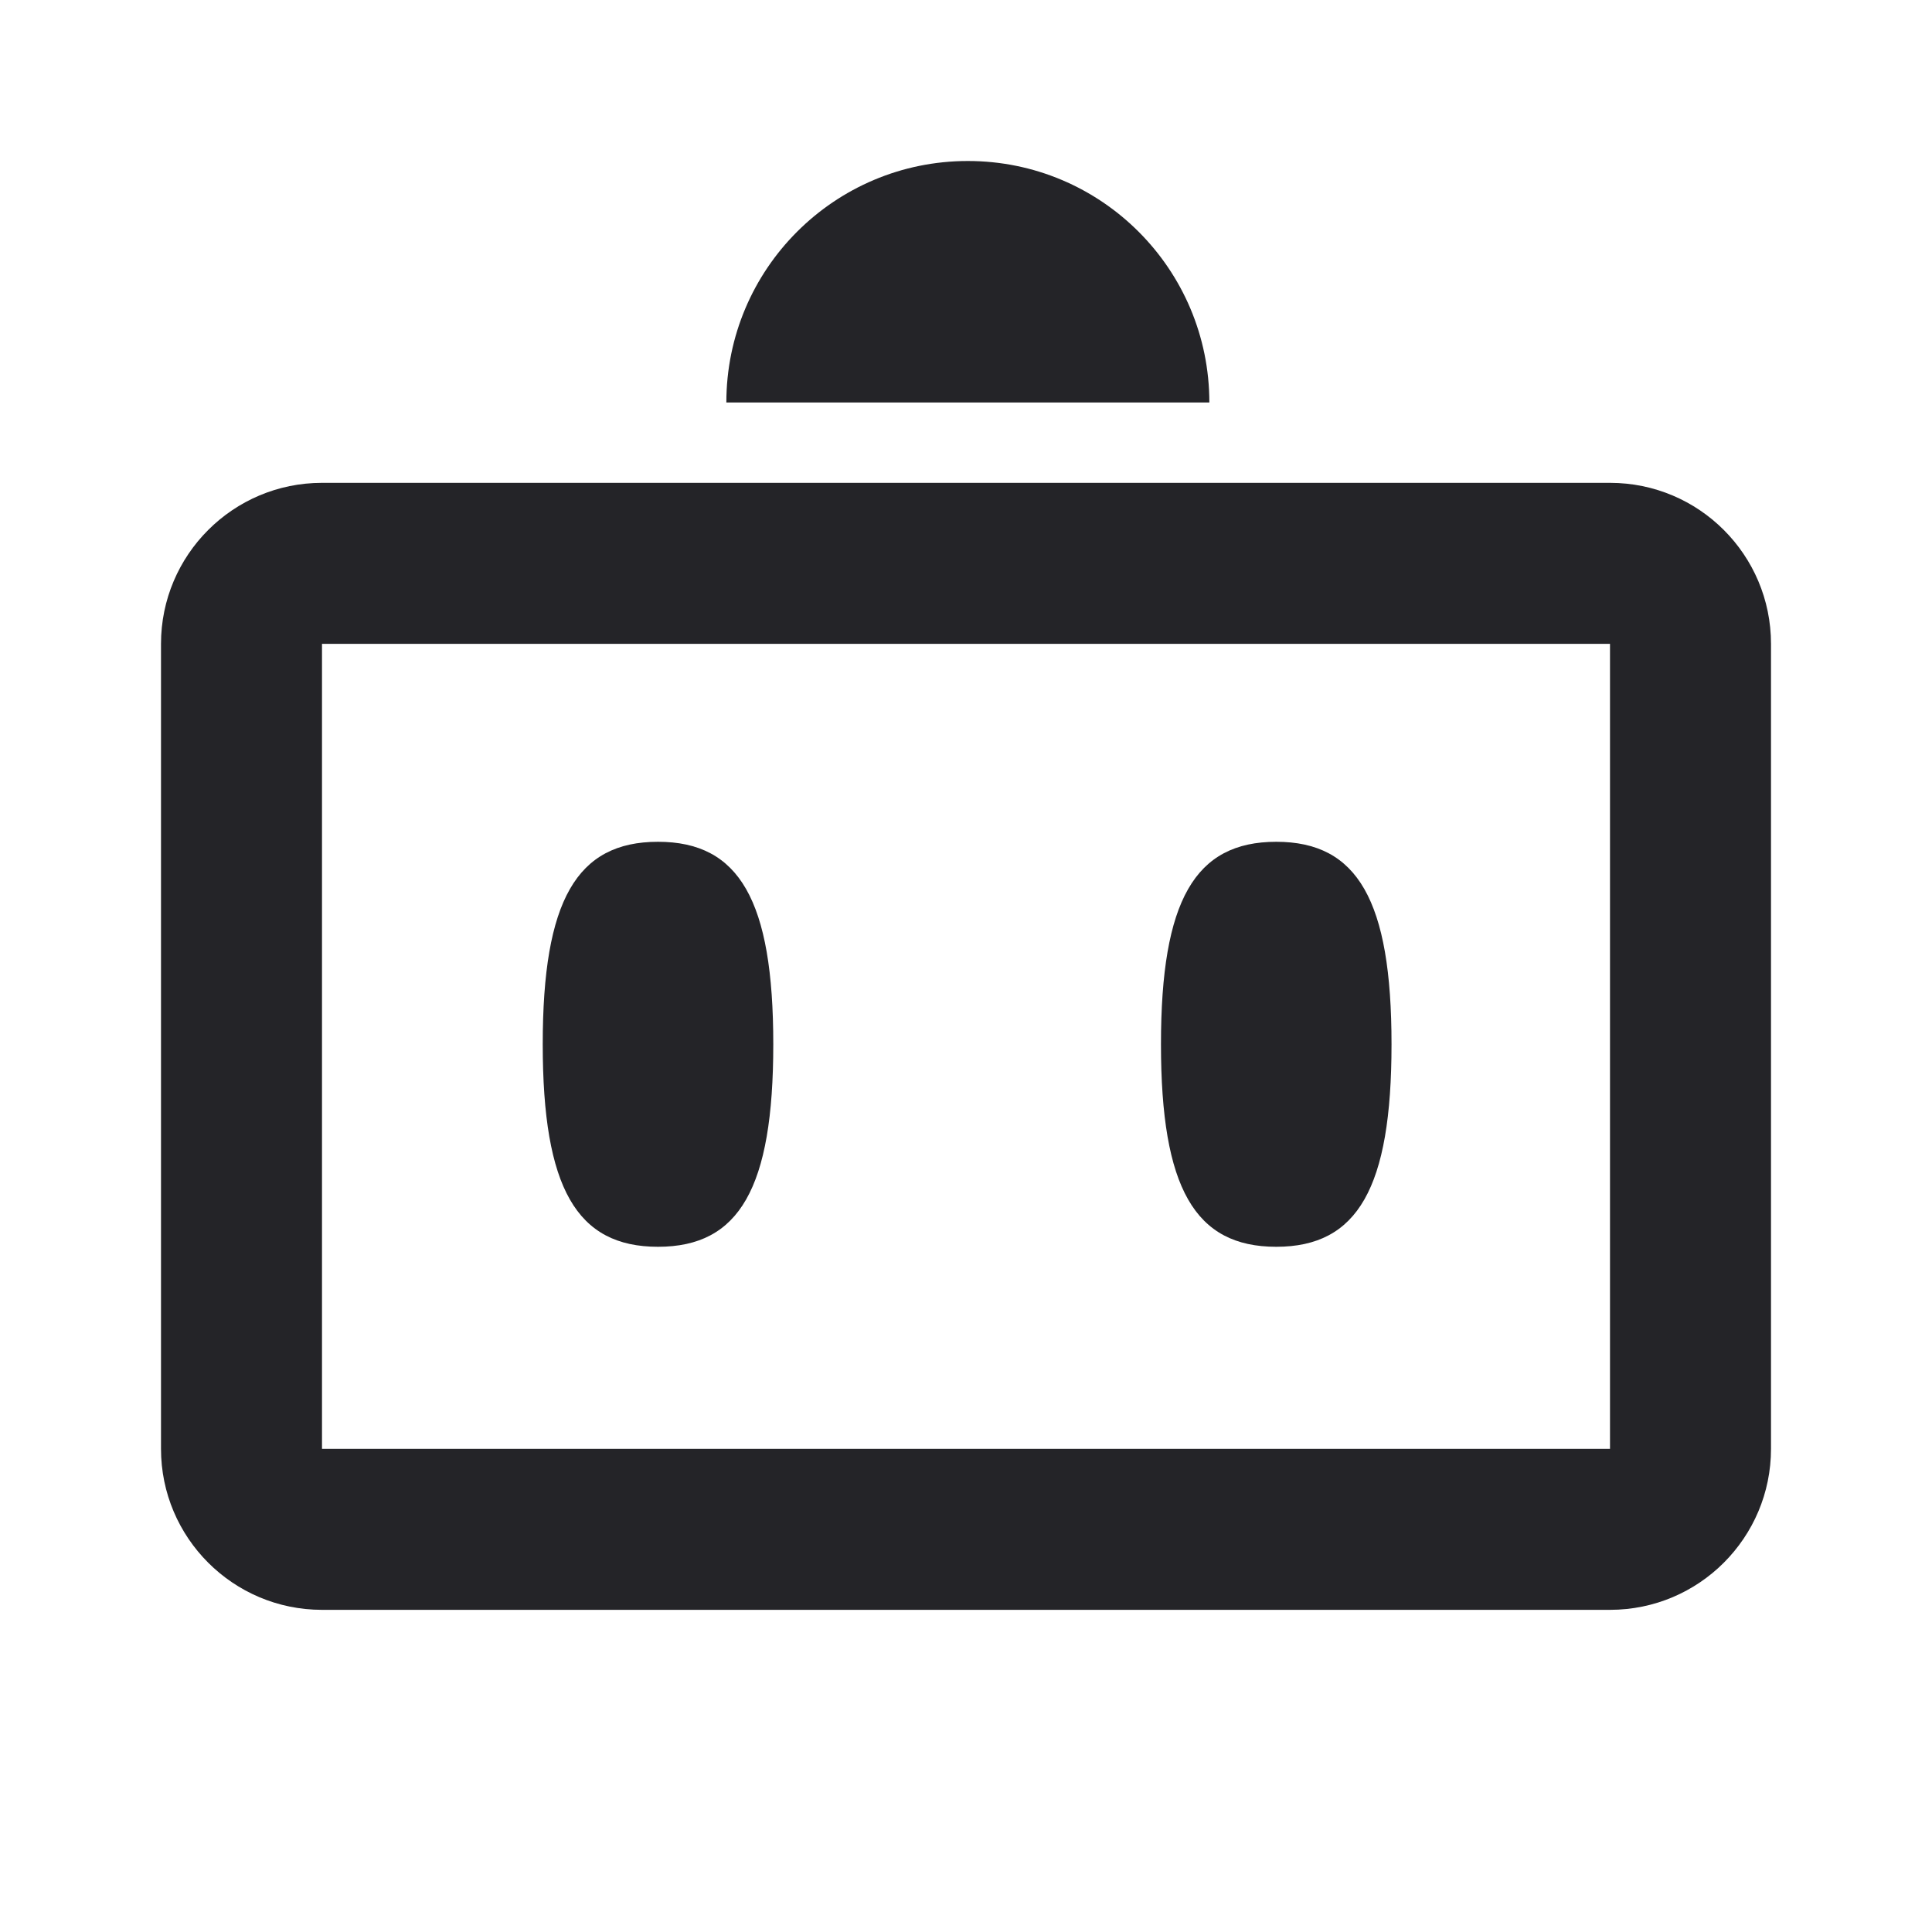 <svg width="24" height="24" viewBox="0 0 24 24" fill="none" xmlns="http://www.w3.org/2000/svg">
<g id="bot">
<path id="Combined Shape" fill-rule="evenodd" clip-rule="evenodd" d="M12.023 2C13.68 2 15.023 3.343 15.023 5H9.023C9.023 3.343 10.366 2 12.023 2ZM20 19.998H4C2.896 19.998 2 19.102 2 17.998V7.998C2 6.894 2.896 5.998 4 5.998H20C21.105 5.998 22 6.894 22 7.998V17.998C22 19.102 21.105 19.998 20 19.998ZM20 17.998V7.998H4V17.998H20ZM6.742 12.972C6.742 14.759 7.164 15.488 8.174 15.488C9.184 15.488 9.606 14.759 9.606 12.972C9.606 11.186 9.184 10.457 8.174 10.457C7.164 10.457 6.742 11.186 6.742 12.972ZM15.854 15.488C14.844 15.488 14.422 14.759 14.422 12.972C14.422 11.186 14.844 10.457 15.854 10.457C16.864 10.457 17.286 11.186 17.286 12.972C17.286 14.759 16.864 15.488 15.854 15.488Z" fill="#242428"/>
</g>
</svg>
